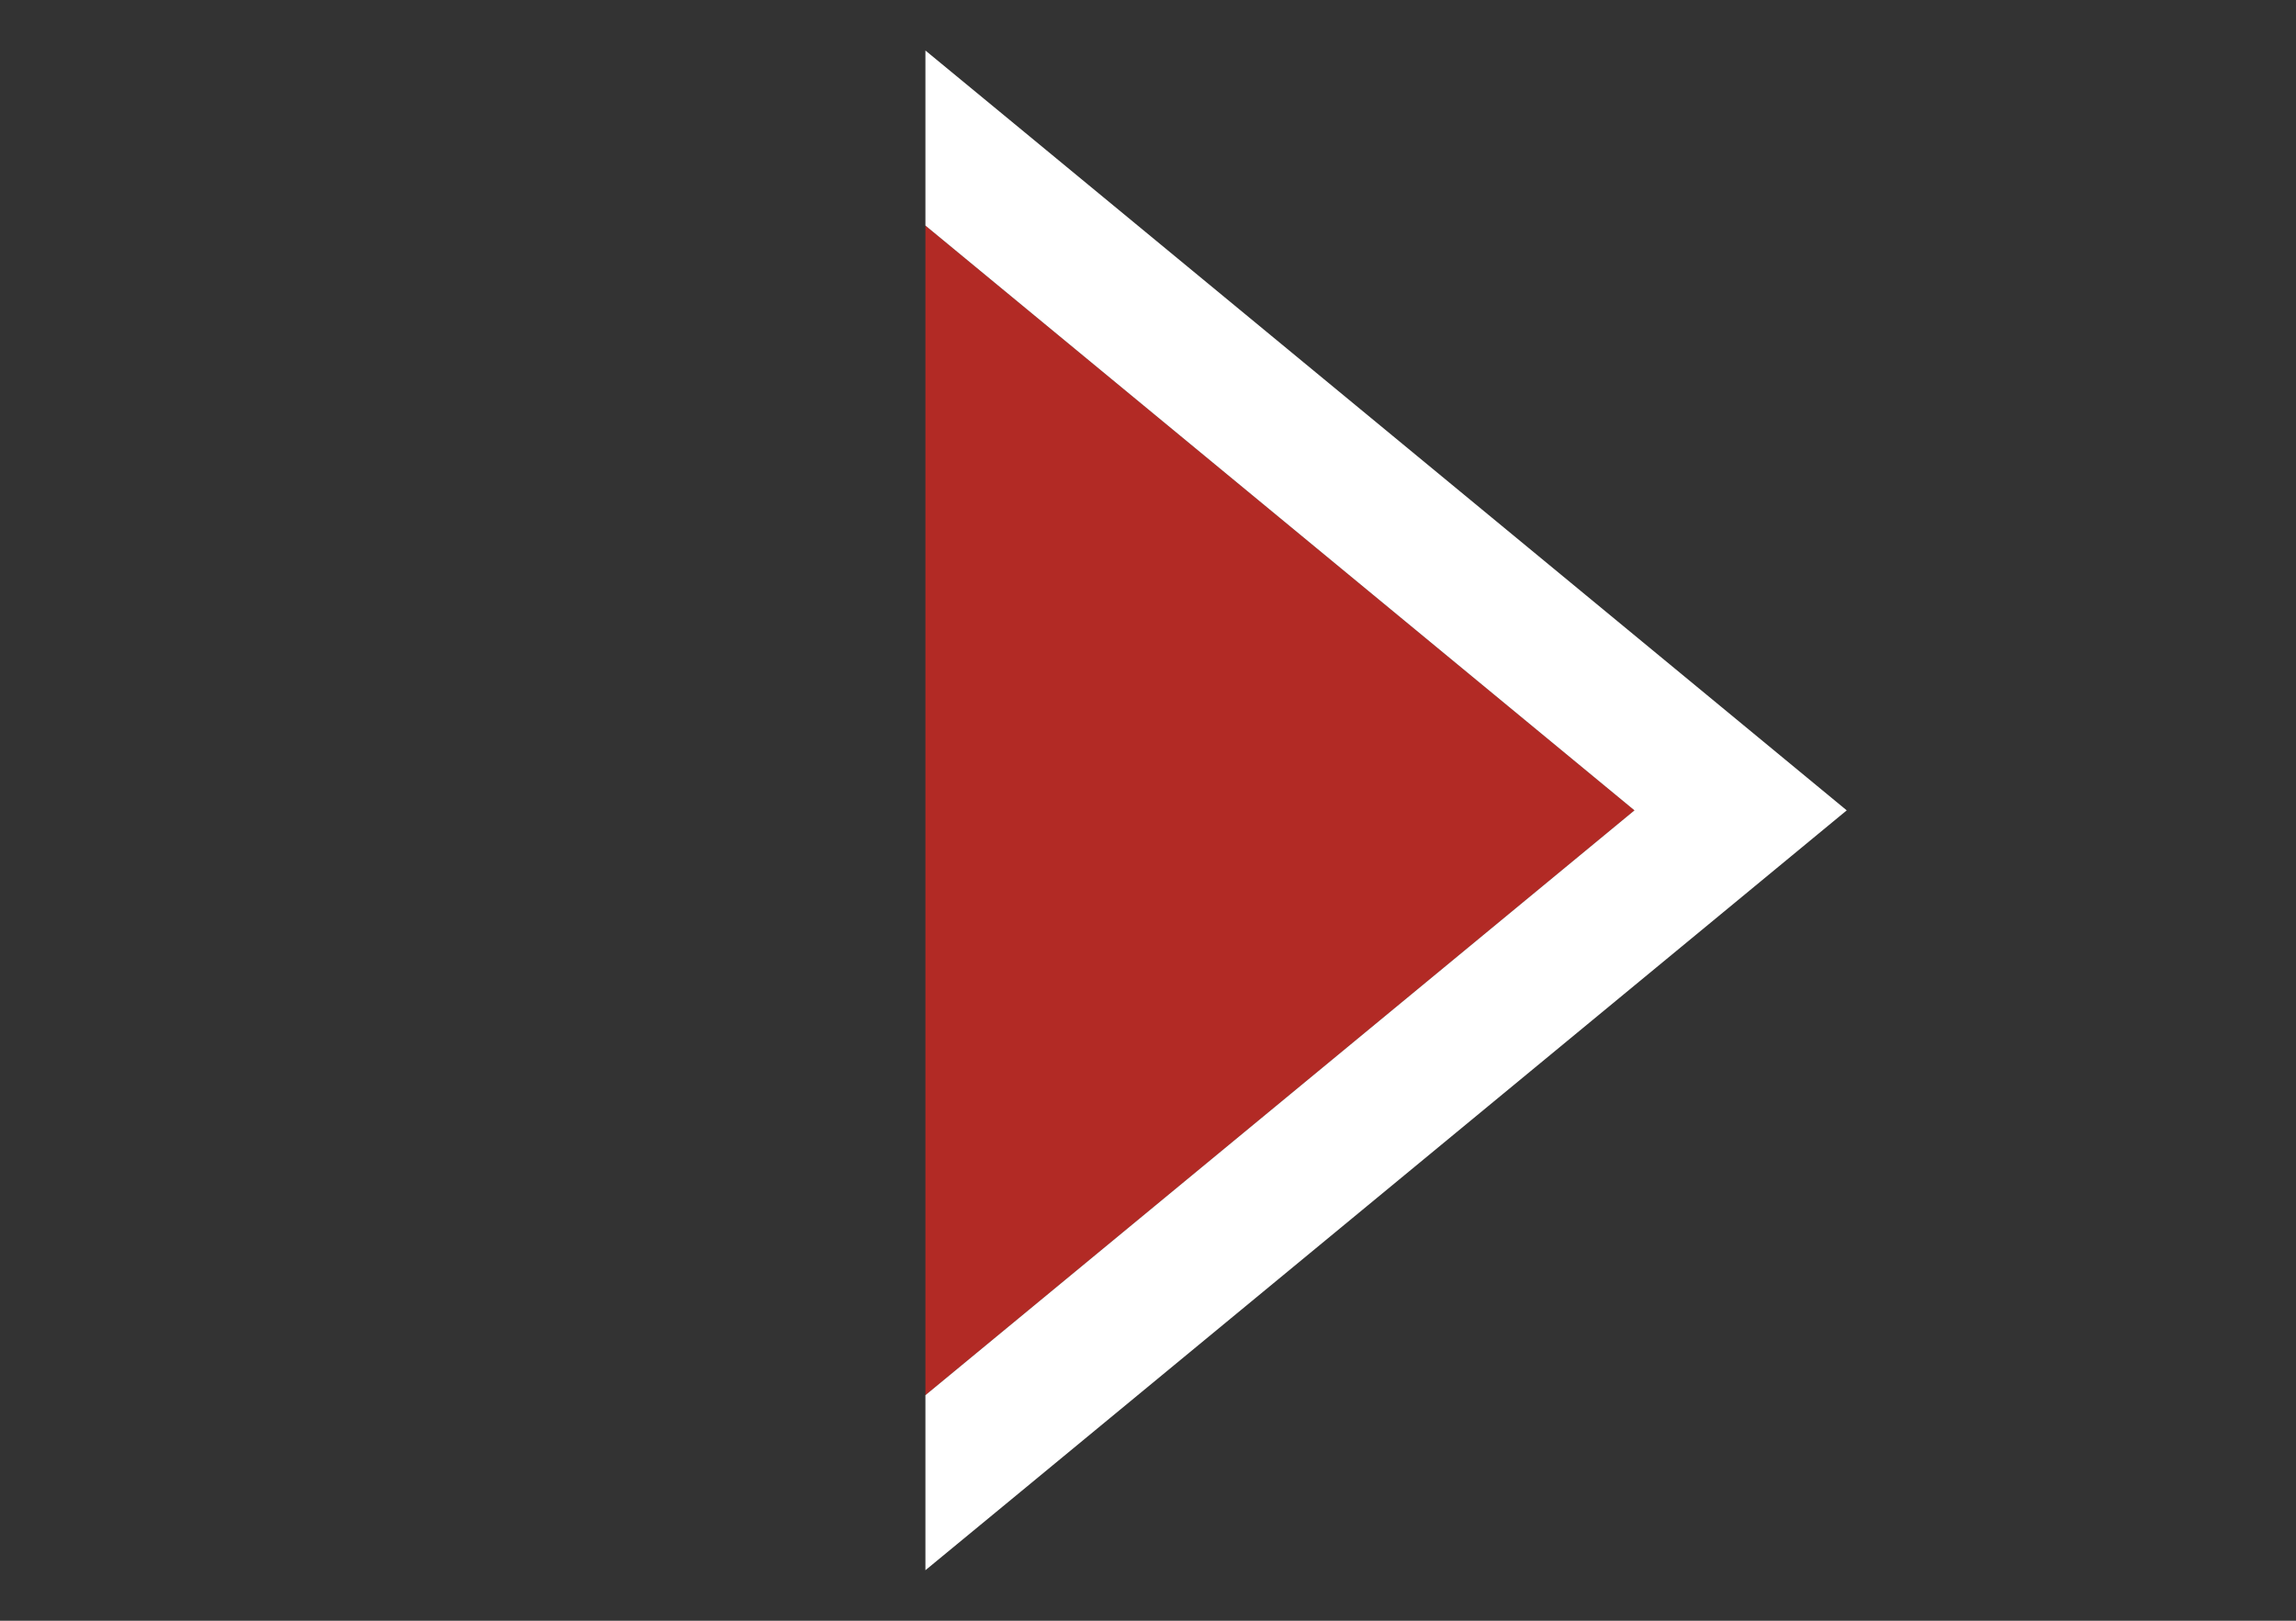 <?xml version="1.0" encoding="utf-8"?>
<!-- Generator: Adobe Illustrator 14.0.0, SVG Export Plug-In . SVG Version: 6.00 Build 43363)  -->
<!DOCTYPE svg PUBLIC "-//W3C//DTD SVG 1.1//EN" "http://www.w3.org/Graphics/SVG/1.1/DTD/svg11.dtd">
<svg version="1.1" id="Layer_1" xmlns="http://www.w3.org/2000/svg" xmlns:xlink="http://www.w3.org/1999/xlink" x="0px" y="0px"
	 width="34px" height="24px" viewBox="0 0 34 24" style="enable-background:new 0 0 34 24;" xml:space="preserve">
<rect x="0" y="0" width="34" height="24" fill="#333333" stroke="none"/>
<style type="text/css">
<![CDATA[
	.st0{fill:#B22A25;}
	.st1{fill:#FFFFFF;}
]]>
</style>
<g>
	<polygon class="st0" points="13.704,20.66 24.204,12 13.704,3.34 	"/>
	<polygon class="st1" points="13.704,20.66 24.204,12 13.704,3.34 13.704,0.748 14.977,1.797 25.477,10.457 27.347,12 
		25.477,13.543 14.977,22.203 13.704,23.252 	"/>
</g>
</svg>
